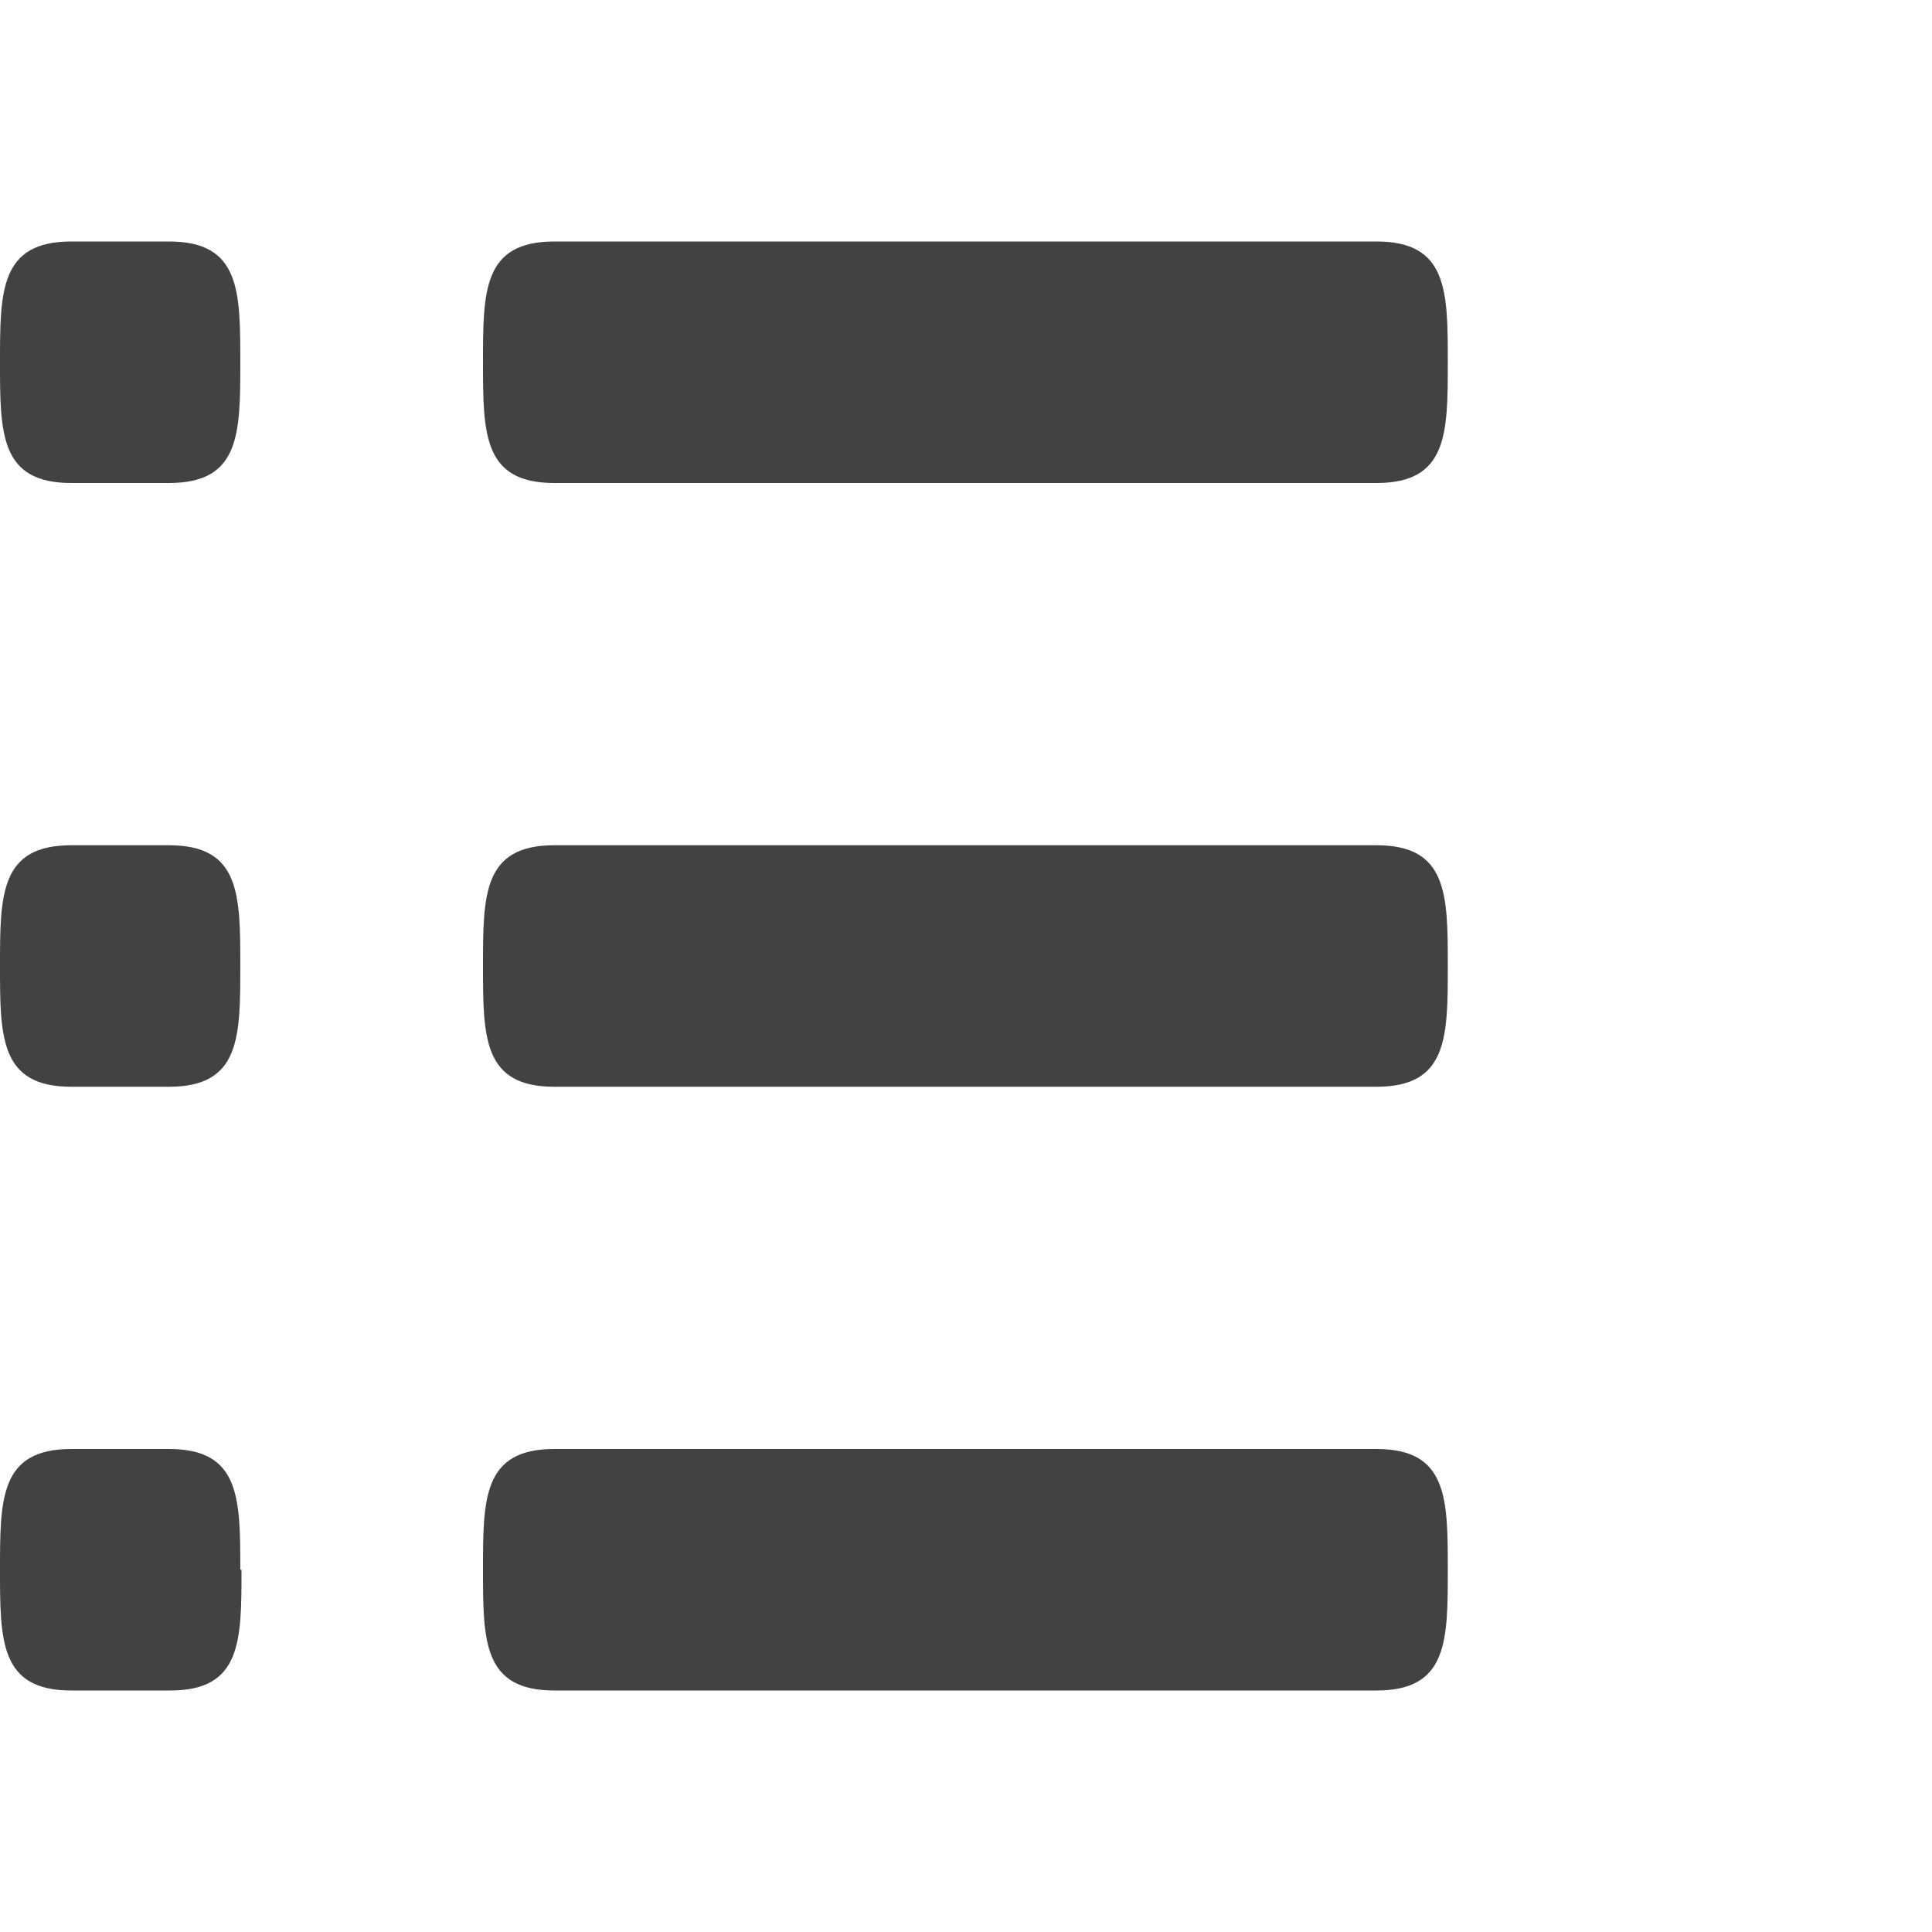 <svg width="16" height="16" xmlns="http://www.w3.org/2000/svg">
<title>list-unordered</title>
<desc>Created with Sketch.</desc>
<g fill="#424242">
<path d="m2 13c0 0.59 0 1-0.59 1h-0.82c-0.59 0-0.59-0.41-0.59-1s0-1 0.59-1h0.81c0.59 0 0.59 0.41 0.59 1h0.01zm2.59-9h6.81c0.59 0 0.59-0.41 0.59-1s0-1-0.59-1h-6.81c-0.59 0-0.59 0.41-0.59 1s0 1 0.59 1zm-3.18 3h-0.82c-0.59 0-0.59 0.41-0.59 1s0 1 0.59 1h0.81c0.59 0 0.59-0.41 0.59-1s0-1-0.59-1h0.01zm0-5h-0.82c-0.59 0-0.59 0.41-0.59 1s0 1 0.59 1h0.81c0.59 0 0.59-0.41 0.59-1s0-1-0.59-1h0.01zm10 5h-6.82c-0.59 0-0.59 0.41-0.59 1s0 1 0.59 1h6.81c0.59 0 0.59-0.41 0.59-1s0-1-0.59-1h0.01zm0 5h-6.82c-0.59 0-0.59 0.41-0.59 1s0 1 0.59 1h6.81c0.59 0 0.59-0.41 0.59-1s0-1-0.59-1h0.01z"/>
</g>
</svg>
